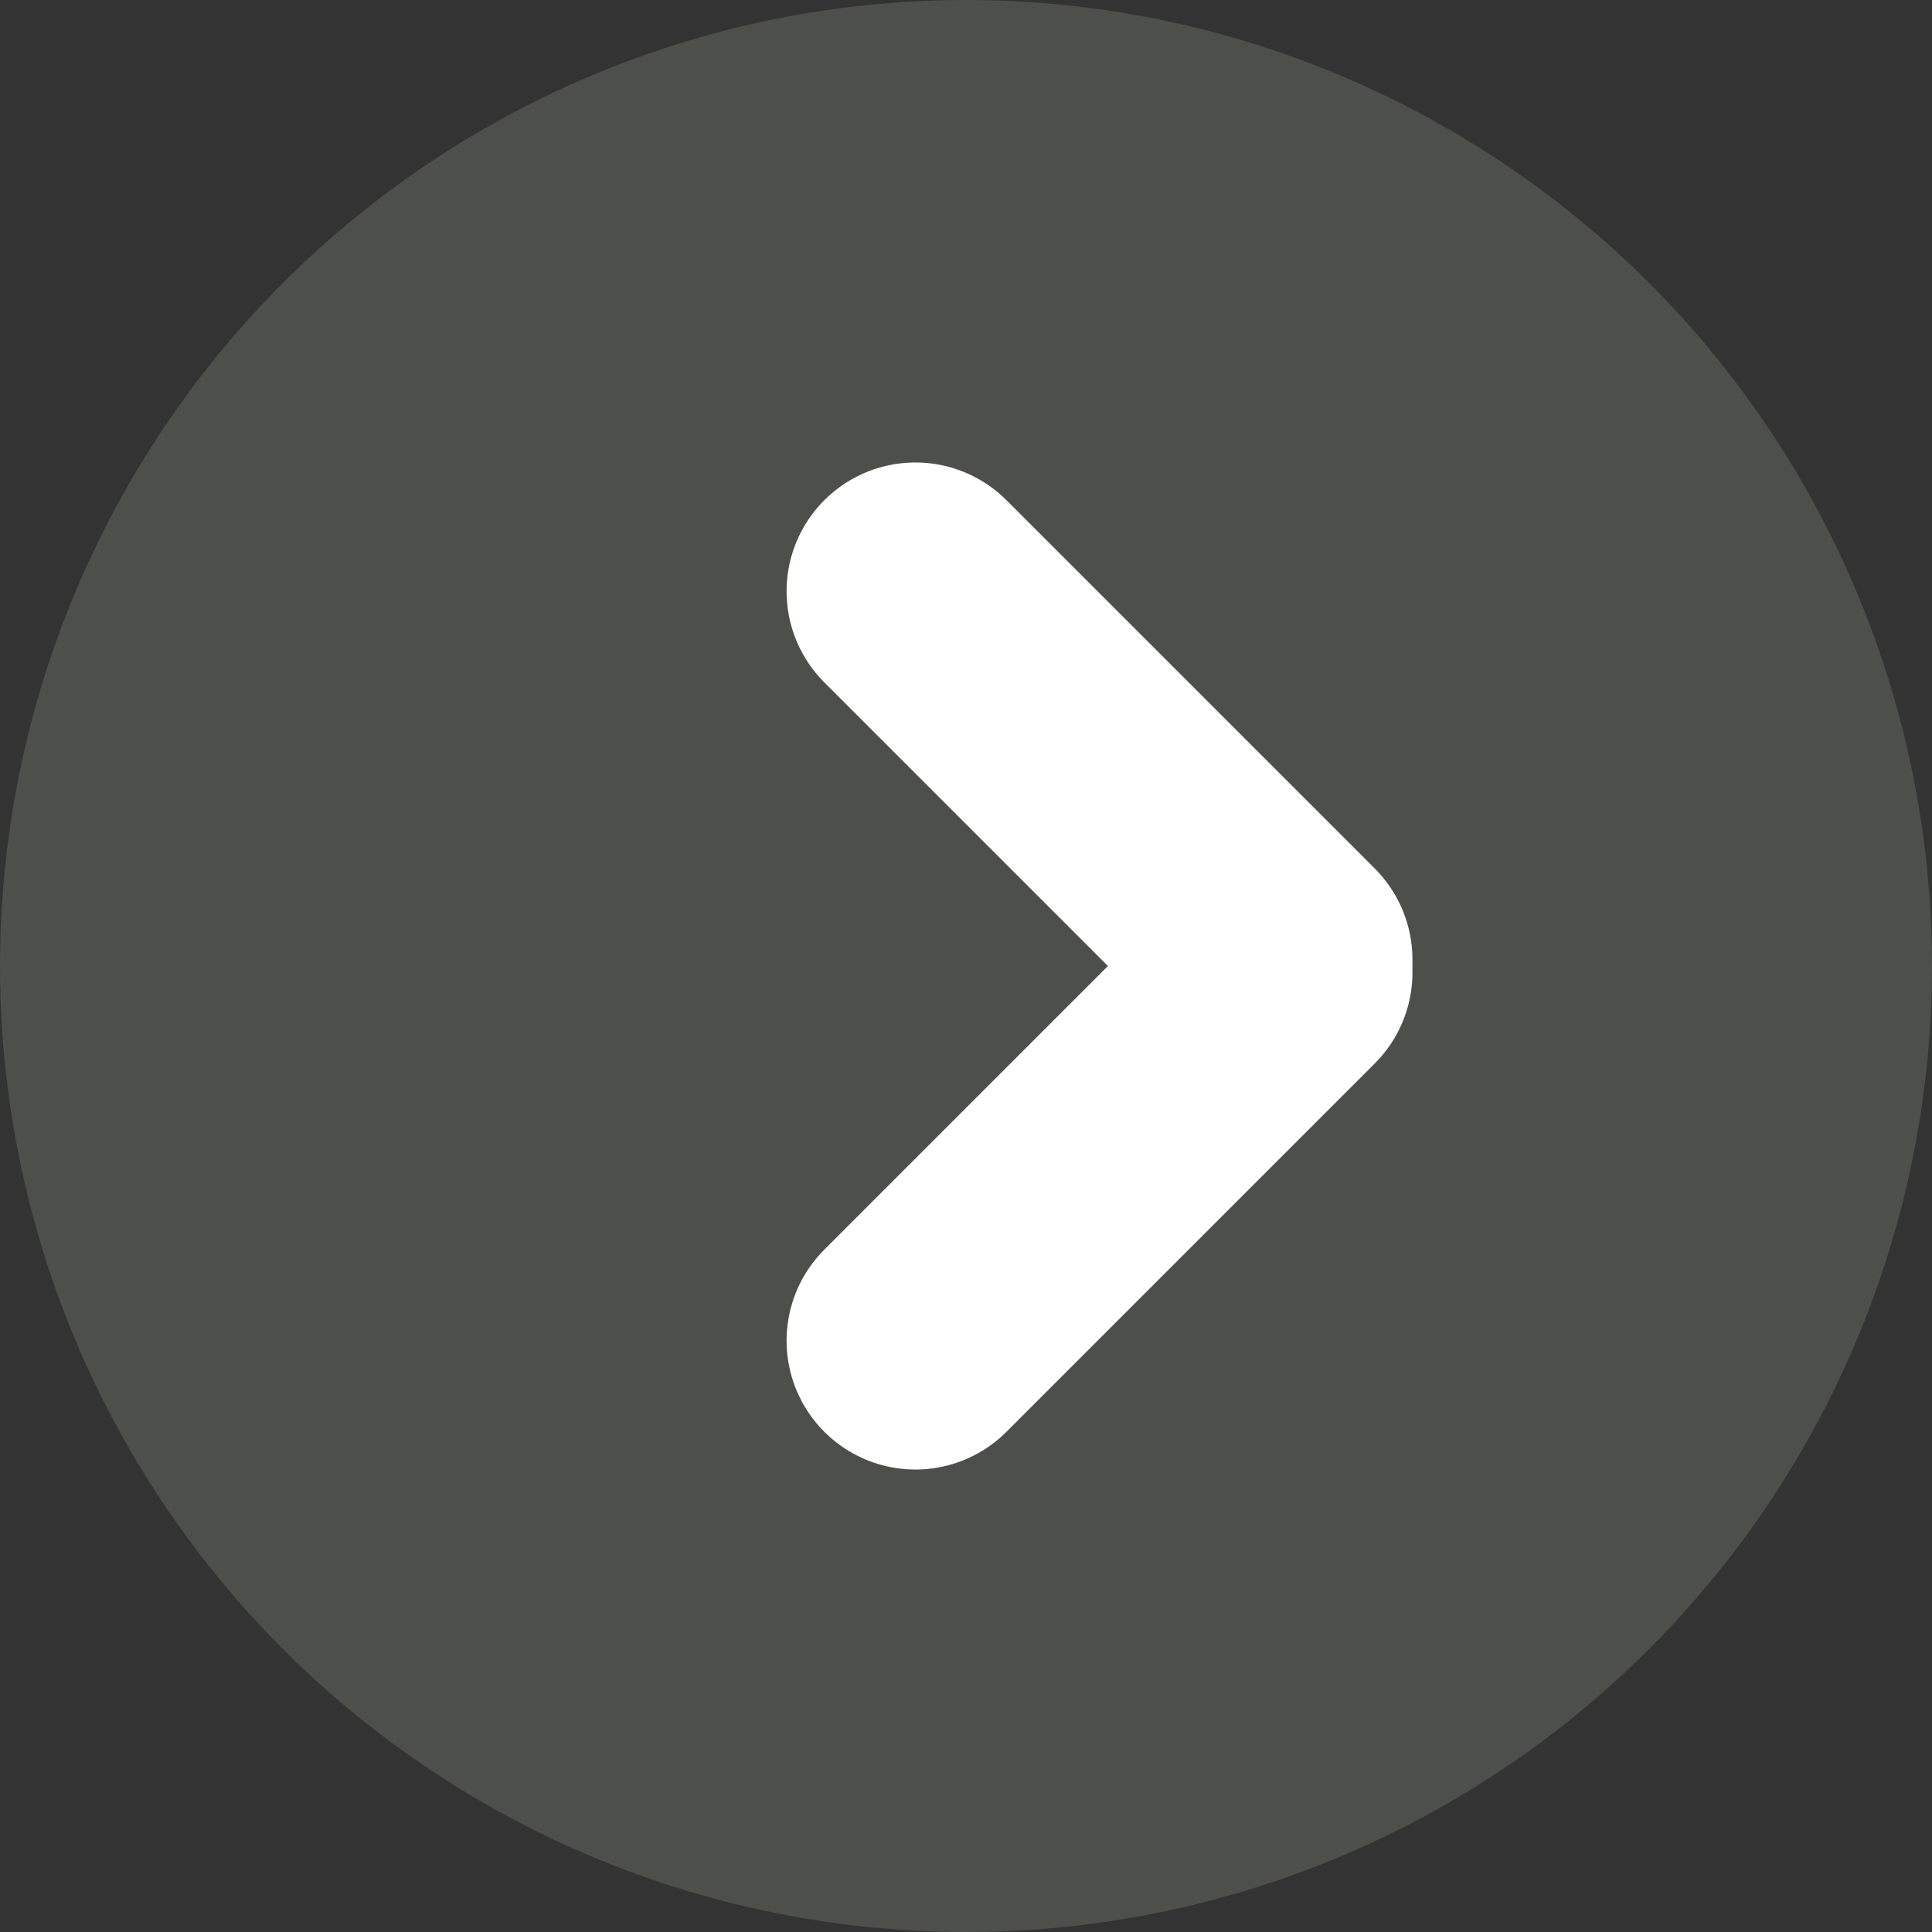 <svg xmlns="http://www.w3.org/2000/svg" width="60px" height="60px">
	<rect width="100%" height="100%" fill="#333333" stroke="none"/>
	<g>
	<circle opacity="0.4" fill="#75796F" enable-background="new    " cx="30" cy="30" r="30"/>
	<g>
		
			<line fill="none" stroke="#FFFFFF" stroke-width="8" stroke-linecap="round" stroke-miterlimit="10" x1="39.865" y1="29.8" x2="28.428" y2="18.363"/>
		
			<line fill="none" stroke="#FFFFFF" stroke-width="8" stroke-linecap="round" stroke-miterlimit="10" x1="39.865" y1="30.2" x2="28.428" y2="41.637"/>
	</g>
</g>
</svg>